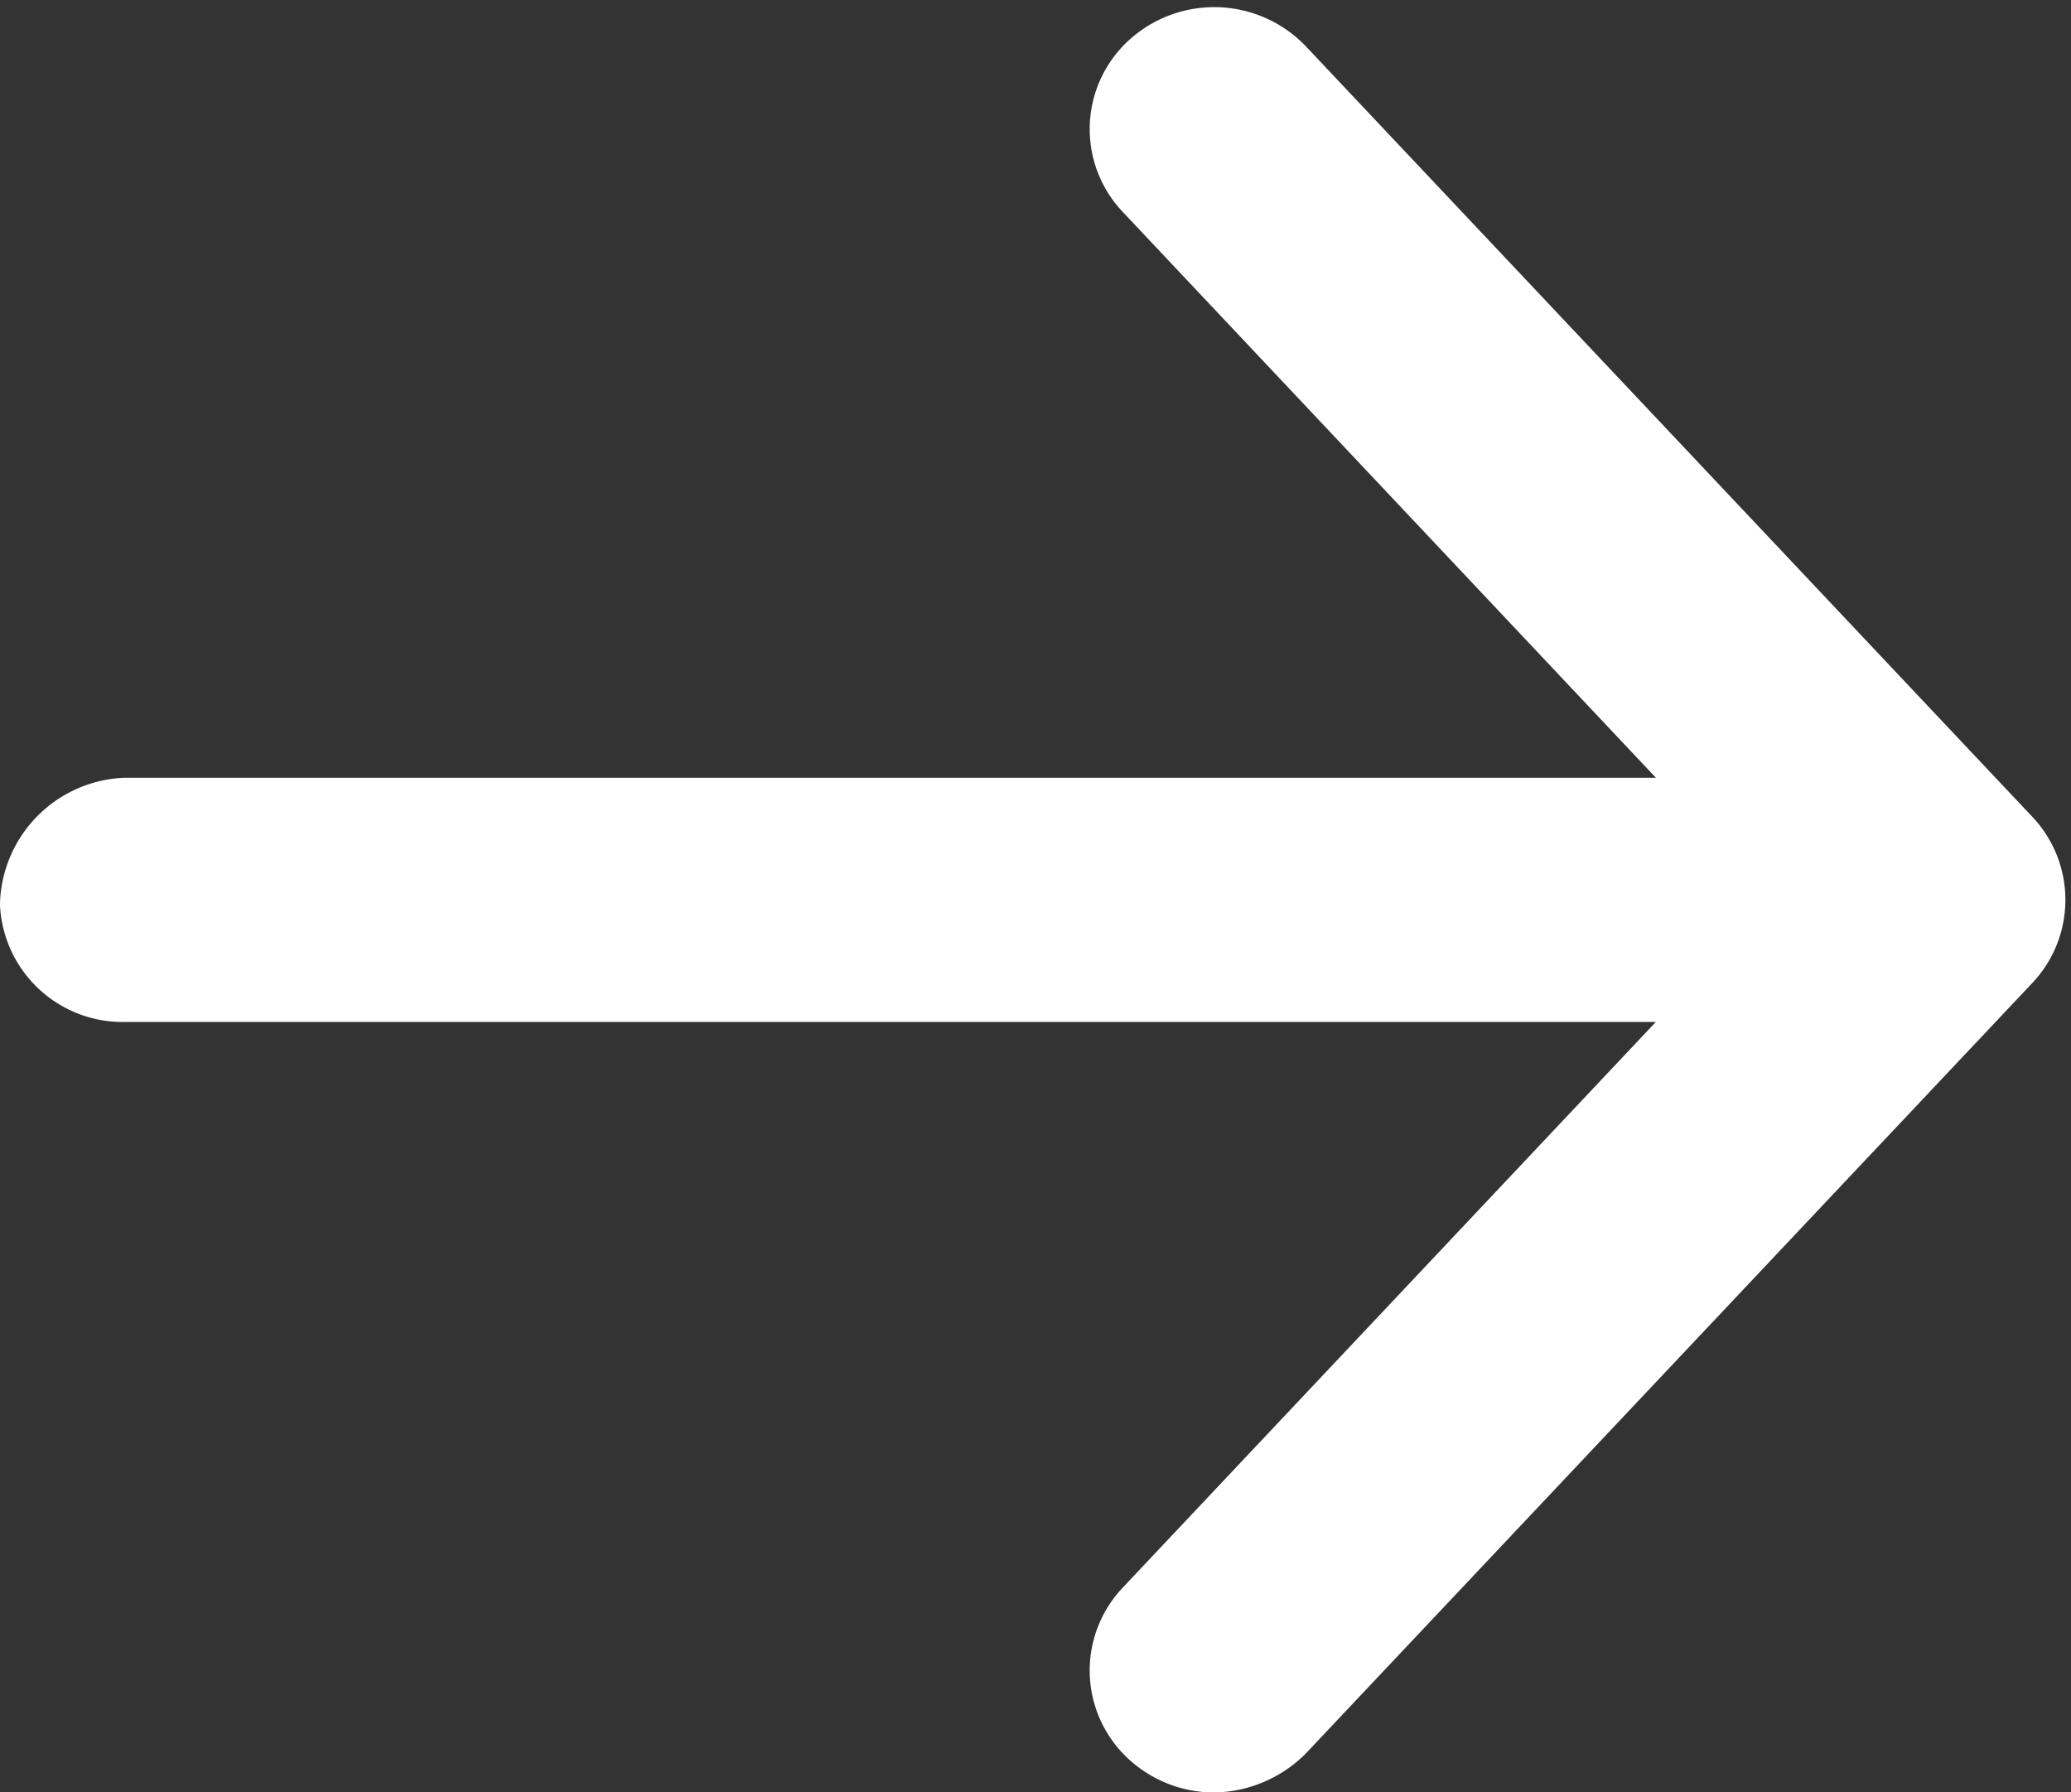 <svg xmlns="http://www.w3.org/2000/svg" width="19.9" height="17.22" viewBox="0 0 19.9 17.22">
  <rect x="0" y="0" width="19.9" height="17.22" fill="#333333" stroke="none"/>
  <path id="arrow-right-light" d="M18.663,72.5l-6.978,7.4a.772.772,0,0,1-.517.219.711.711,0,0,1-.469-.175.656.656,0,0,1-.047-.95l5.917-6.278H.7a.68.68,0,0,1-.7-.635.745.745,0,0,1,.7-.711h15.87l-5.918-6.28a.656.656,0,0,1,.047-.95.717.717,0,0,1,.986.046l6.978,7.4A.662.662,0,0,1,18.663,72.5Z" transform="translate(0.5 -63.397)" fill="#fff" stroke="#fff" stroke-width="1"/>
</svg>
